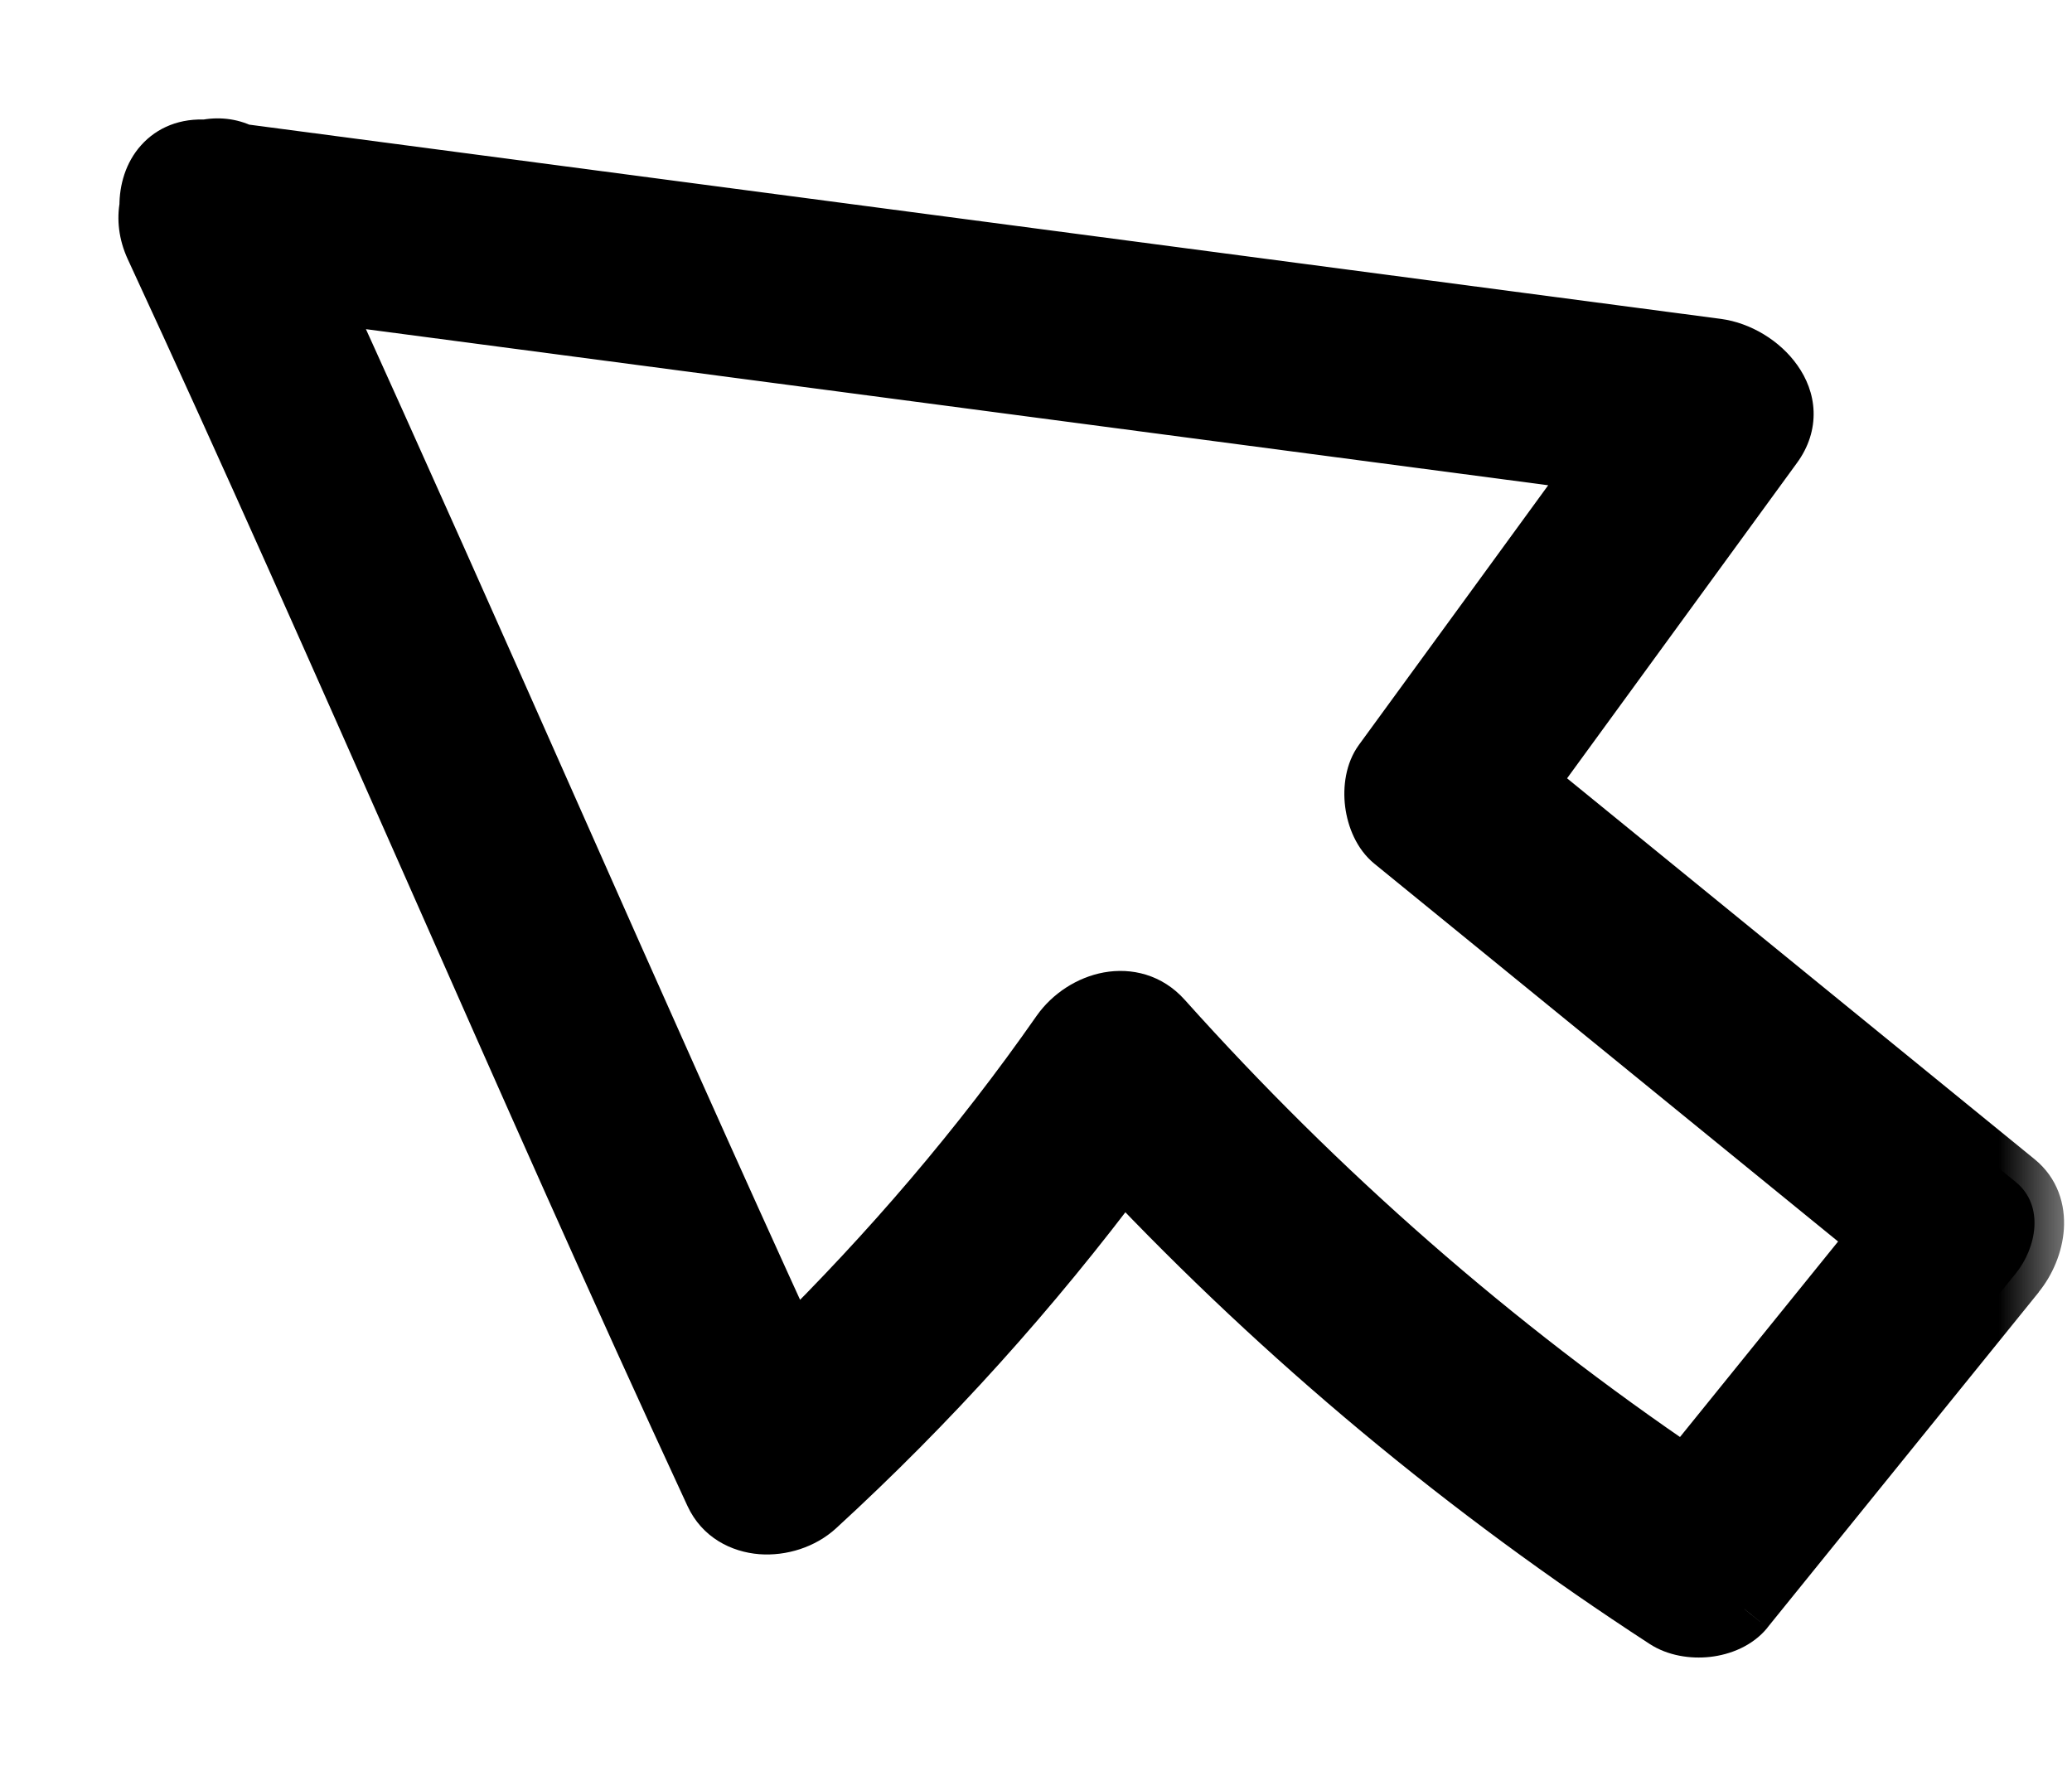 <svg width="14" height="12" viewBox="0 0 14 12" fill="none" xmlns="http://www.w3.org/2000/svg">
<mask id="path-1-outside-1_26_267" maskUnits="userSpaceOnUse" x="0" y="0" width="14" height="12" fill="black">
<rect fill="white" width="14" height="12"/>
<path d="M13.62 7.987C12.518 7.09 11.417 6.192 10.316 5.295C10.87 4.534 11.425 3.772 11.98 3.011C12.2 2.71 11.89 2.392 11.602 2.354C8.277 1.914 4.952 1.475 1.626 1.036C1.553 0.999 1.472 0.992 1.392 1.008C1.134 0.99 1.006 1.182 1.007 1.392C0.991 1.478 1 1.571 1.045 1.667C2.338 4.46 3.533 7.299 4.826 10.092C4.951 10.36 5.324 10.354 5.513 10.181C6.28 9.478 6.967 8.712 7.587 7.884C8.685 9.048 9.911 10.067 11.256 10.941C11.404 11.037 11.67 11.017 11.786 10.873C12.398 10.117 13.009 9.361 13.62 8.605C13.757 8.436 13.818 8.149 13.62 7.987L13.62 7.987ZM11.39 9.98C10.086 9.095 8.911 8.066 7.856 6.889C7.654 6.665 7.321 6.761 7.169 6.978C6.625 7.756 6.015 8.467 5.344 9.129C4.256 6.754 3.225 4.354 2.141 1.978C5.034 2.36 7.927 2.742 10.821 3.125C10.328 3.8 9.836 4.475 9.344 5.151C9.241 5.293 9.274 5.568 9.412 5.681C10.508 6.574 11.604 7.467 12.7 8.36C12.264 8.9 11.827 9.44 11.39 9.98L11.39 9.98Z"/>
</mask>
<path d="M13.62 7.987C12.518 7.09 11.417 6.192 10.316 5.295C10.87 4.534 11.425 3.772 11.98 3.011C12.2 2.71 11.89 2.392 11.602 2.354C8.277 1.914 4.952 1.475 1.626 1.036C1.553 0.999 1.472 0.992 1.392 1.008C1.134 0.99 1.006 1.182 1.007 1.392C0.991 1.478 1 1.571 1.045 1.667C2.338 4.46 3.533 7.299 4.826 10.092C4.951 10.36 5.324 10.354 5.513 10.181C6.28 9.478 6.967 8.712 7.587 7.884C8.685 9.048 9.911 10.067 11.256 10.941C11.404 11.037 11.67 11.017 11.786 10.873C12.398 10.117 13.009 9.361 13.62 8.605C13.757 8.436 13.818 8.149 13.62 7.987L13.62 7.987ZM11.39 9.98C10.086 9.095 8.911 8.066 7.856 6.889C7.654 6.665 7.321 6.761 7.169 6.978C6.625 7.756 6.015 8.467 5.344 9.129C4.256 6.754 3.225 4.354 2.141 1.978C5.034 2.36 7.927 2.742 10.821 3.125C10.328 3.8 9.836 4.475 9.344 5.151C9.241 5.293 9.274 5.568 9.412 5.681C10.508 6.574 11.604 7.467 12.7 8.36C12.264 8.9 11.827 9.44 11.39 9.98L11.39 9.98Z" fill="black"/>
<path d="M13.62 7.987L13.493 8.142L13.568 8.202L13.661 8.183L13.62 7.987ZM10.316 5.295L10.154 5.177L10.043 5.33L10.189 5.45L10.316 5.295ZM11.98 3.011L12.141 3.129L12.141 3.129L11.98 3.011ZM11.602 2.354L11.576 2.552L11.576 2.552L11.602 2.354ZM1.626 1.036L1.536 1.215L1.566 1.23L1.6 1.234L1.626 1.036ZM1.392 1.008L1.378 1.208L1.405 1.209L1.431 1.204L1.392 1.008ZM1.007 1.392L1.204 1.429L1.207 1.41L1.207 1.391L1.007 1.392ZM1.045 1.667L0.863 1.751L0.863 1.751L1.045 1.667ZM4.826 10.092L5.008 10.008L5.008 10.008L4.826 10.092ZM5.513 10.181L5.378 10.033L5.378 10.033L5.513 10.181ZM7.587 7.884L7.732 7.746L7.569 7.574L7.427 7.764L7.587 7.884ZM11.256 10.941L11.365 10.774L11.365 10.774L11.256 10.941ZM11.786 10.873L11.942 10.999L11.942 10.998L11.786 10.873ZM13.62 8.605L13.465 8.479L13.465 8.479L13.62 8.605ZM13.62 7.987L13.746 7.832L13.672 7.772L13.579 7.791L13.62 7.987ZM11.39 9.98L11.278 10.145L11.485 10.285L11.576 10.053L11.39 9.98ZM7.856 6.889L7.707 7.023L7.707 7.023L7.856 6.889ZM7.169 6.978L7.005 6.863L7.005 6.863L7.169 6.978ZM5.344 9.129L5.162 9.212L5.281 9.472L5.484 9.271L5.344 9.129ZM2.141 1.978L2.167 1.78L1.809 1.733L1.959 2.061L2.141 1.978ZM10.821 3.125L10.982 3.242L11.181 2.97L10.847 2.926L10.821 3.125ZM9.344 5.151L9.506 5.269L9.506 5.269L9.344 5.151ZM9.412 5.681L9.539 5.526L9.539 5.526L9.412 5.681ZM12.7 8.36L12.856 8.485L12.981 8.331L12.827 8.205L12.7 8.36ZM11.39 9.98L11.235 9.854L11.216 9.878L11.204 9.906L11.39 9.98ZM13.746 7.832C12.645 6.935 11.543 6.037 10.442 5.14L10.189 5.45C11.291 6.347 12.392 7.245 13.493 8.142L13.746 7.832ZM10.477 5.412C11.032 4.651 11.587 3.89 12.141 3.129L11.818 2.893C11.263 3.655 10.709 4.416 10.154 5.177L10.477 5.412ZM12.141 3.129C12.221 3.02 12.258 2.9 12.254 2.78C12.25 2.661 12.206 2.555 12.145 2.469C12.027 2.301 11.828 2.182 11.629 2.155L11.576 2.552C11.665 2.564 11.764 2.623 11.818 2.699C11.843 2.734 11.853 2.767 11.854 2.794C11.855 2.819 11.849 2.852 11.818 2.894L12.141 3.129ZM11.629 2.155C8.303 1.716 4.978 1.277 1.652 0.838L1.6 1.234C4.925 1.674 8.251 2.113 11.576 2.552L11.629 2.155ZM1.716 0.857C1.598 0.798 1.469 0.788 1.352 0.812L1.431 1.204C1.474 1.196 1.509 1.201 1.536 1.215L1.716 0.857ZM1.405 0.809C1.22 0.796 1.062 0.86 0.953 0.982C0.849 1.098 0.806 1.25 0.807 1.394L1.207 1.391C1.207 1.324 1.227 1.275 1.252 1.248C1.272 1.225 1.306 1.203 1.378 1.208L1.405 0.809ZM0.811 1.356C0.787 1.482 0.802 1.618 0.863 1.751L1.226 1.583C1.199 1.524 1.196 1.473 1.204 1.429L0.811 1.356ZM0.863 1.751C1.509 3.146 2.13 4.552 2.753 5.96C3.375 7.368 3.997 8.778 4.645 10.176L5.008 10.008C4.362 8.613 3.741 7.207 3.118 5.799C2.496 4.391 1.874 2.981 1.226 1.583L0.863 1.751ZM4.645 10.176C4.744 10.39 4.942 10.487 5.13 10.502C5.313 10.516 5.509 10.455 5.648 10.328L5.378 10.033C5.327 10.079 5.243 10.109 5.161 10.103C5.084 10.097 5.033 10.063 5.008 10.008L4.645 10.176ZM5.648 10.328C6.424 9.617 7.12 8.842 7.747 8.003L7.427 7.764C6.813 8.583 6.135 9.34 5.378 10.033L5.648 10.328ZM7.441 8.021C8.551 9.197 9.789 10.226 11.147 11.109L11.365 10.774C10.033 9.907 8.82 8.899 7.732 7.746L7.441 8.021ZM11.147 11.109C11.269 11.188 11.421 11.211 11.555 11.196C11.689 11.181 11.841 11.123 11.942 10.999L11.631 10.747C11.615 10.766 11.576 10.791 11.511 10.798C11.446 10.805 11.392 10.791 11.365 10.774L11.147 11.109ZM11.942 10.998C12.553 10.242 13.164 9.487 13.776 8.731L13.465 8.479C12.853 9.235 12.242 9.991 11.631 10.747L11.942 10.998ZM13.775 8.731C13.867 8.618 13.934 8.465 13.945 8.307C13.956 8.143 13.906 7.962 13.746 7.832L13.493 8.142C13.532 8.174 13.55 8.217 13.546 8.28C13.541 8.348 13.51 8.423 13.465 8.479L13.775 8.731ZM13.579 7.791L13.579 7.791L13.661 8.183L13.661 8.183L13.579 7.791ZM11.503 9.814C10.211 8.939 9.049 7.921 8.005 6.756L7.707 7.023C8.772 8.212 9.96 9.251 11.278 10.145L11.503 9.814ZM8.005 6.756C7.852 6.585 7.645 6.537 7.458 6.571C7.278 6.604 7.111 6.713 7.005 6.863L7.333 7.093C7.38 7.026 7.455 6.978 7.53 6.965C7.598 6.952 7.658 6.969 7.707 7.023L8.005 6.756ZM7.005 6.863C6.469 7.631 5.867 8.332 5.203 8.987L5.484 9.271C6.163 8.601 6.782 7.881 7.333 7.092L7.005 6.863ZM5.526 9.046C4.983 7.86 4.453 6.667 3.924 5.473C3.395 4.28 2.865 3.085 2.323 1.895L1.959 2.061C2.5 3.248 3.029 4.441 3.558 5.635C4.087 6.829 4.618 8.024 5.162 9.212L5.526 9.046ZM2.115 2.177C5.008 2.559 7.901 2.941 10.794 3.323L10.847 2.926C7.954 2.544 5.06 2.162 2.167 1.78L2.115 2.177ZM10.659 3.007C10.167 3.682 9.675 4.358 9.182 5.033L9.506 5.269C9.998 4.593 10.49 3.918 10.982 3.242L10.659 3.007ZM9.182 5.033C9.091 5.158 9.072 5.319 9.089 5.452C9.106 5.585 9.165 5.737 9.286 5.836L9.539 5.526C9.522 5.512 9.495 5.47 9.486 5.402C9.477 5.333 9.493 5.286 9.506 5.269L9.182 5.033ZM9.286 5.836C10.382 6.729 11.478 7.622 12.574 8.515L12.827 8.205C11.731 7.312 10.635 6.419 9.539 5.526L9.286 5.836ZM12.545 8.234C12.108 8.774 11.672 9.314 11.235 9.854L11.546 10.105C11.983 9.565 12.419 9.025 12.856 8.485L12.545 8.234ZM11.204 9.906L11.204 9.906L11.576 10.053L11.576 10.053L11.204 9.906Z" fill="black" mask="url(#path-1-outside-1_26_267)"/>
</svg>

